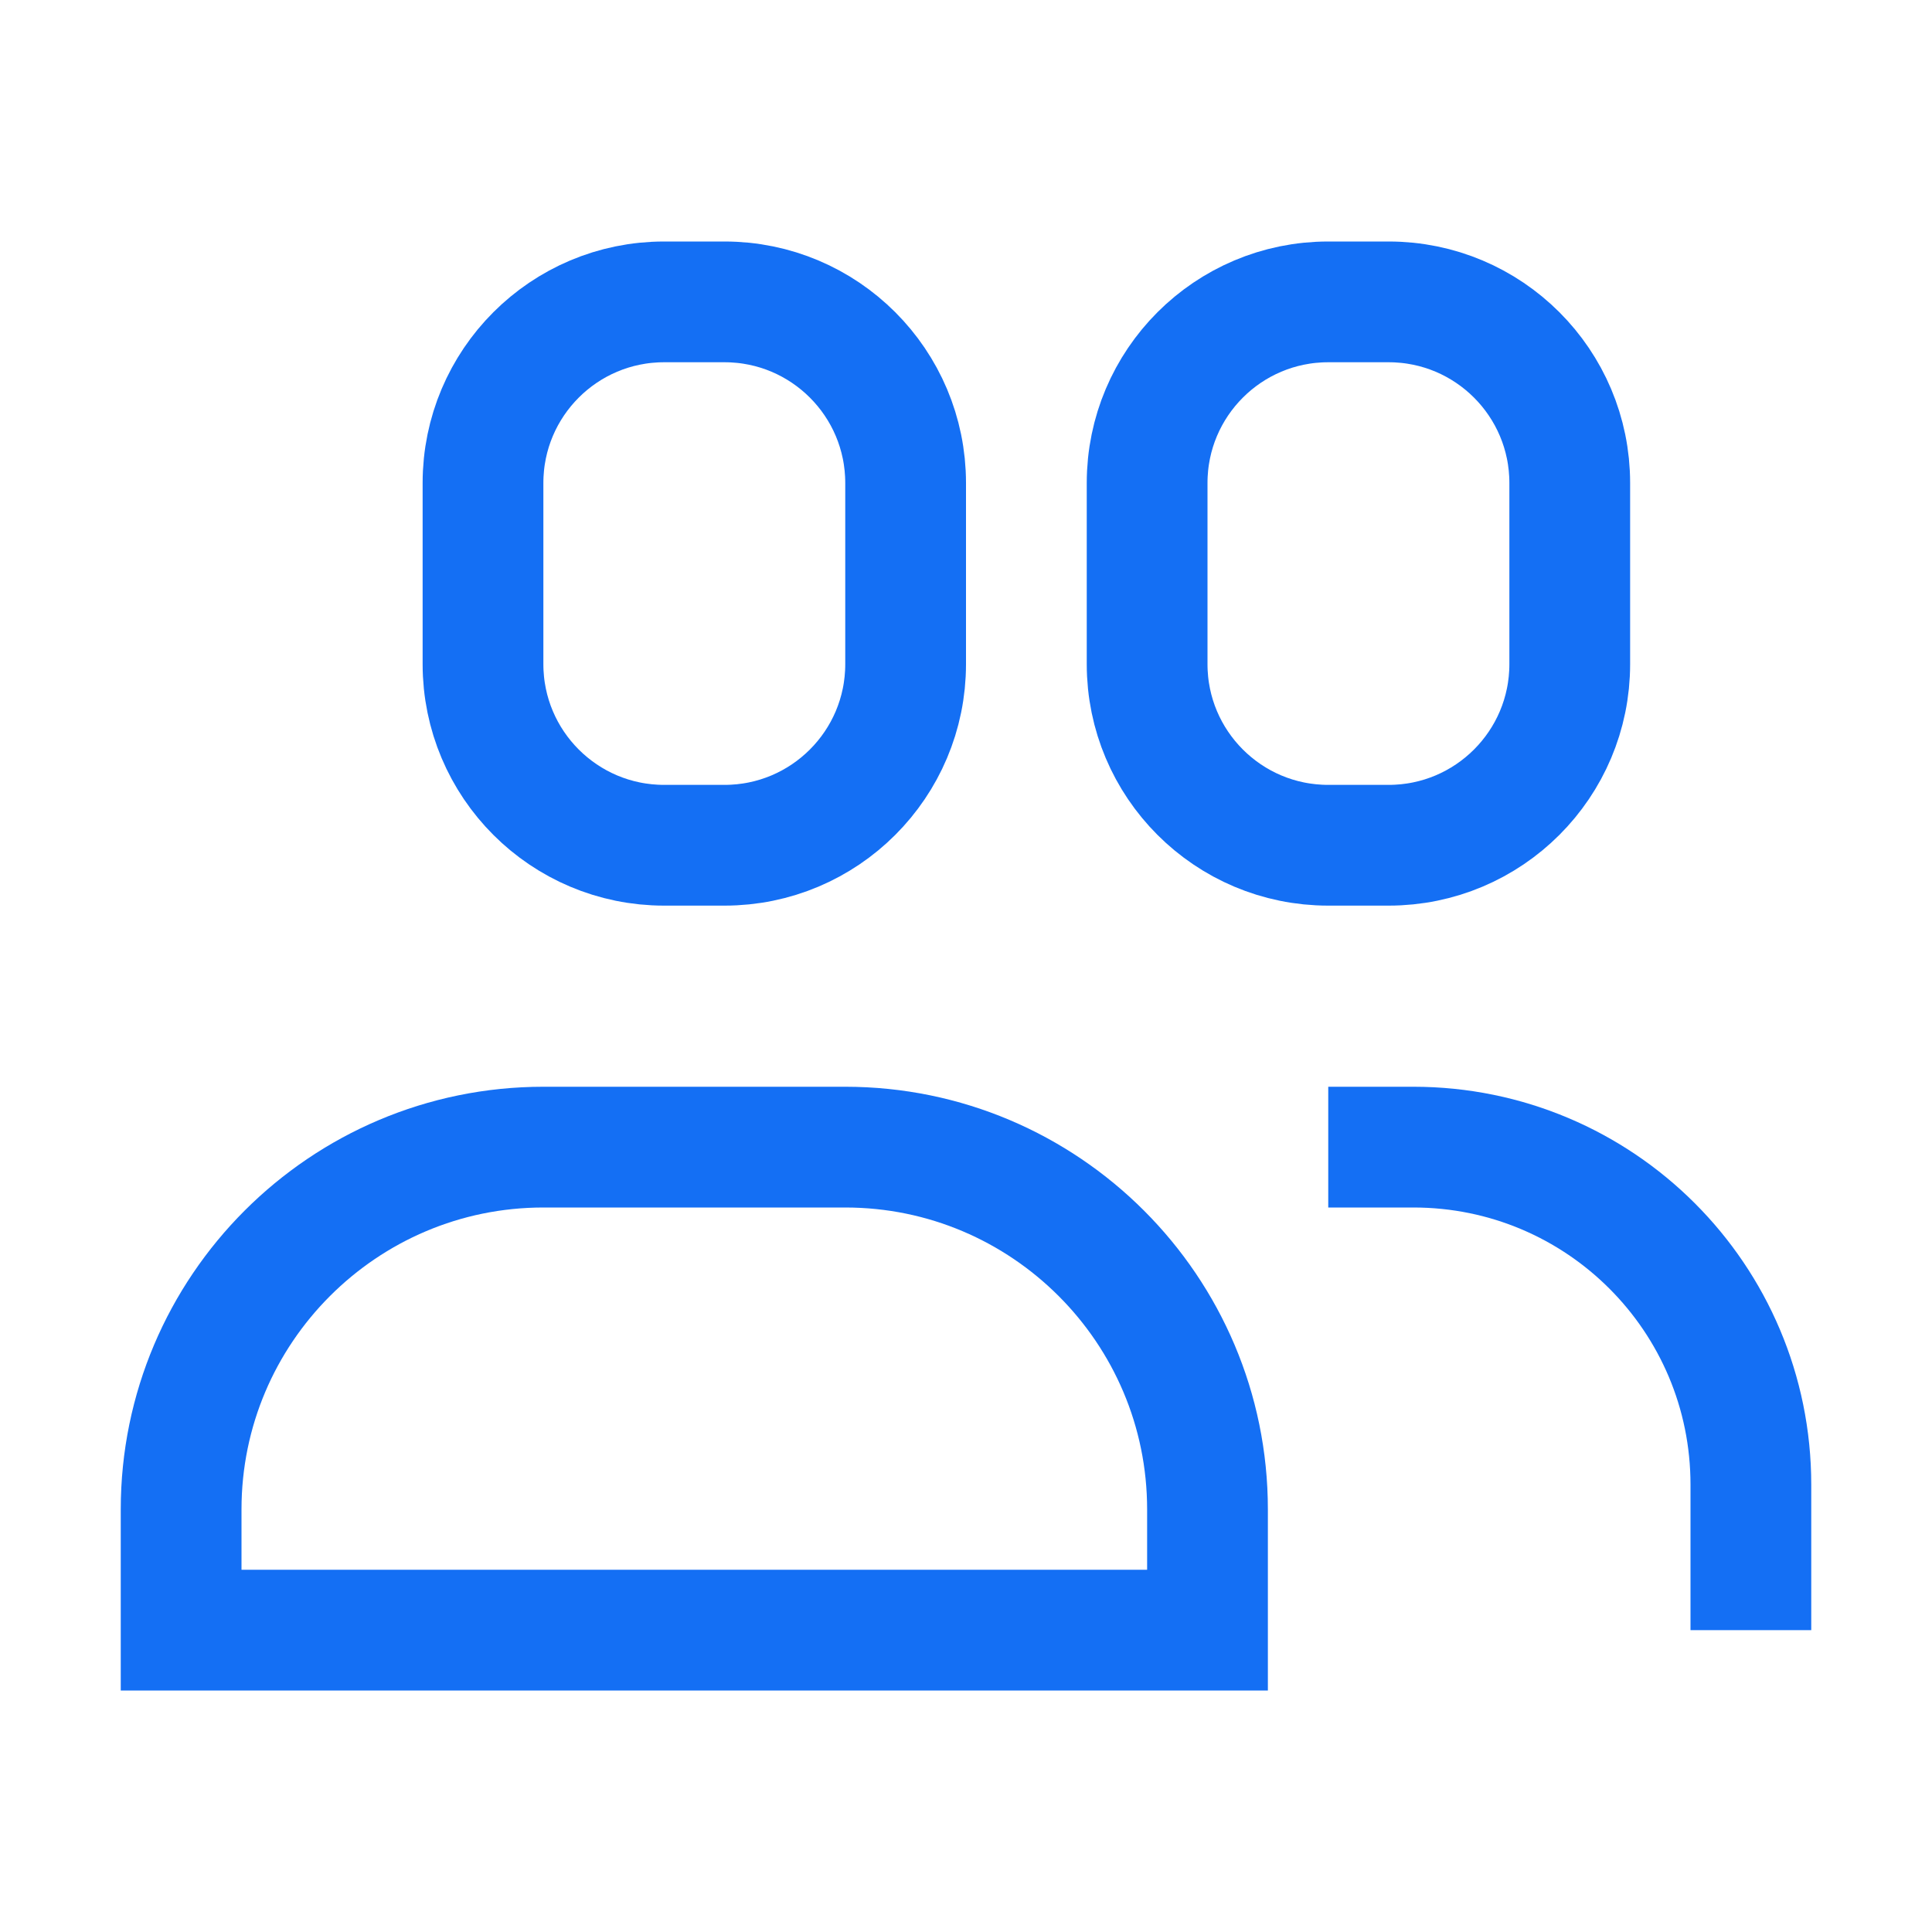 <svg width="32" height="32" viewBox="0 0 32 32" fill="none" xmlns="http://www.w3.org/2000/svg">
<path d="M23 5H22C20.343 5 19 6.343 19 8V11C19 12.657 20.343 14 22 14H23C24.657 14 26 12.657 26 11V8C26 6.343 24.657 5 23 5Z" stroke="#146FF4" stroke-width="2" stroke-linejoin="round"/>
<path d="M12 5H11C9.343 5 8 6.343 8 8V11C8 12.657 9.343 14 11 14H12C13.657 14 15 12.657 15 11V8C15 6.343 13.657 5 12 5Z" stroke="#146FF4" stroke-width="2" stroke-linejoin="round"/>
<path d="M29 27V24.59C29 21.5 26.5 19 23.41 19H22" stroke="#146FF4" stroke-width="2" stroke-miterlimit="10"/>
<path d="M20 27V25C20 21.69 17.31 19 14 19H9C5.69 19 3 21.69 3 25V27H20Z" stroke="#146FF4" stroke-width="2" stroke-miterlimit="10"/>
</svg>
